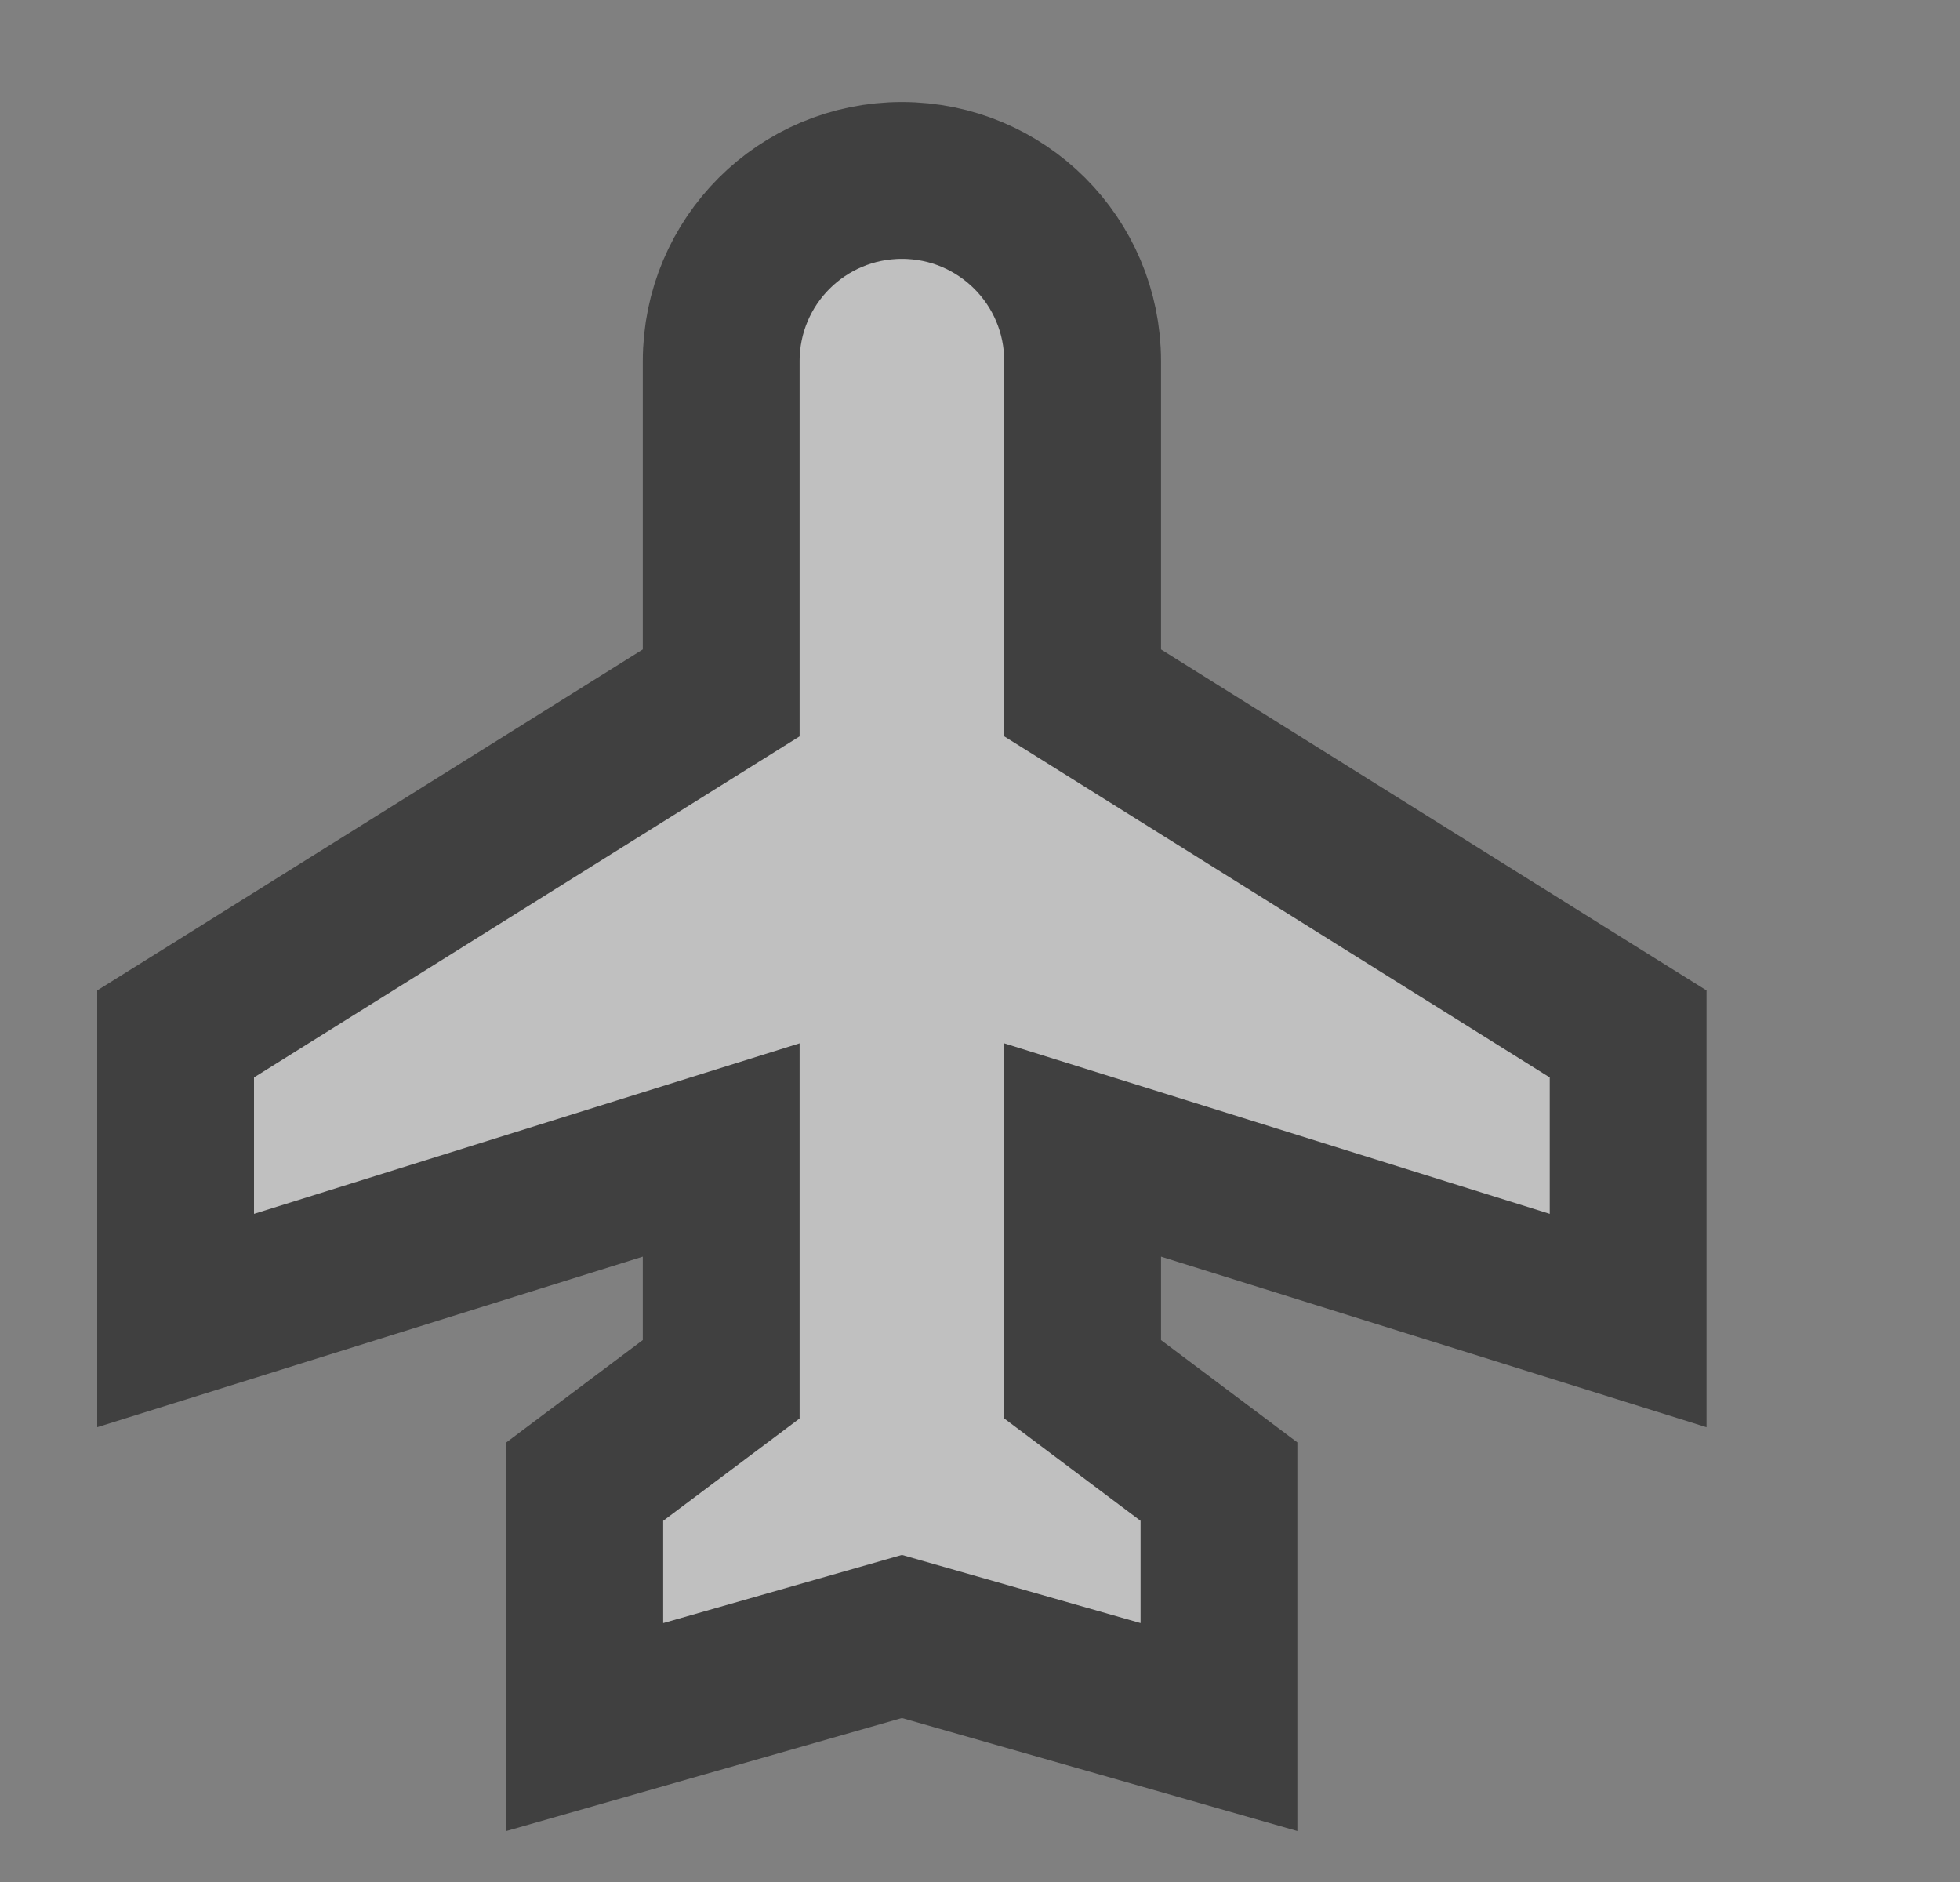 <svg width="25" height="24" viewBox="0 0 25 24" fill="none" xmlns="http://www.w3.org/2000/svg">
<rect x="0" y="0" width="25" height="24" fill="#808080" stroke="none"/>
<g id="ic:baseline-flight" opacity="0.5">
<path id="Vector" d="M19.469 16.434L20.767 16.84V15.479V13.74V13.185L20.297 12.892L13.809 8.836V4.606C13.809 3.332 12.778 2.301 11.504 2.301C10.23 2.301 9.199 3.332 9.199 4.606V8.836L2.71 12.892L2.24 13.185V13.74V15.479V16.84L3.539 16.434L9.199 14.665V17.589L7.859 18.594L7.459 18.894V19.394V20.698V22.024L8.734 21.66L11.504 20.869L14.274 21.66L15.548 22.024V20.698V19.394V18.894L15.148 18.594L13.809 17.589V14.665L19.469 16.434Z" fill="white" stroke="black" stroke-width="2"/>
</g>
</svg>

